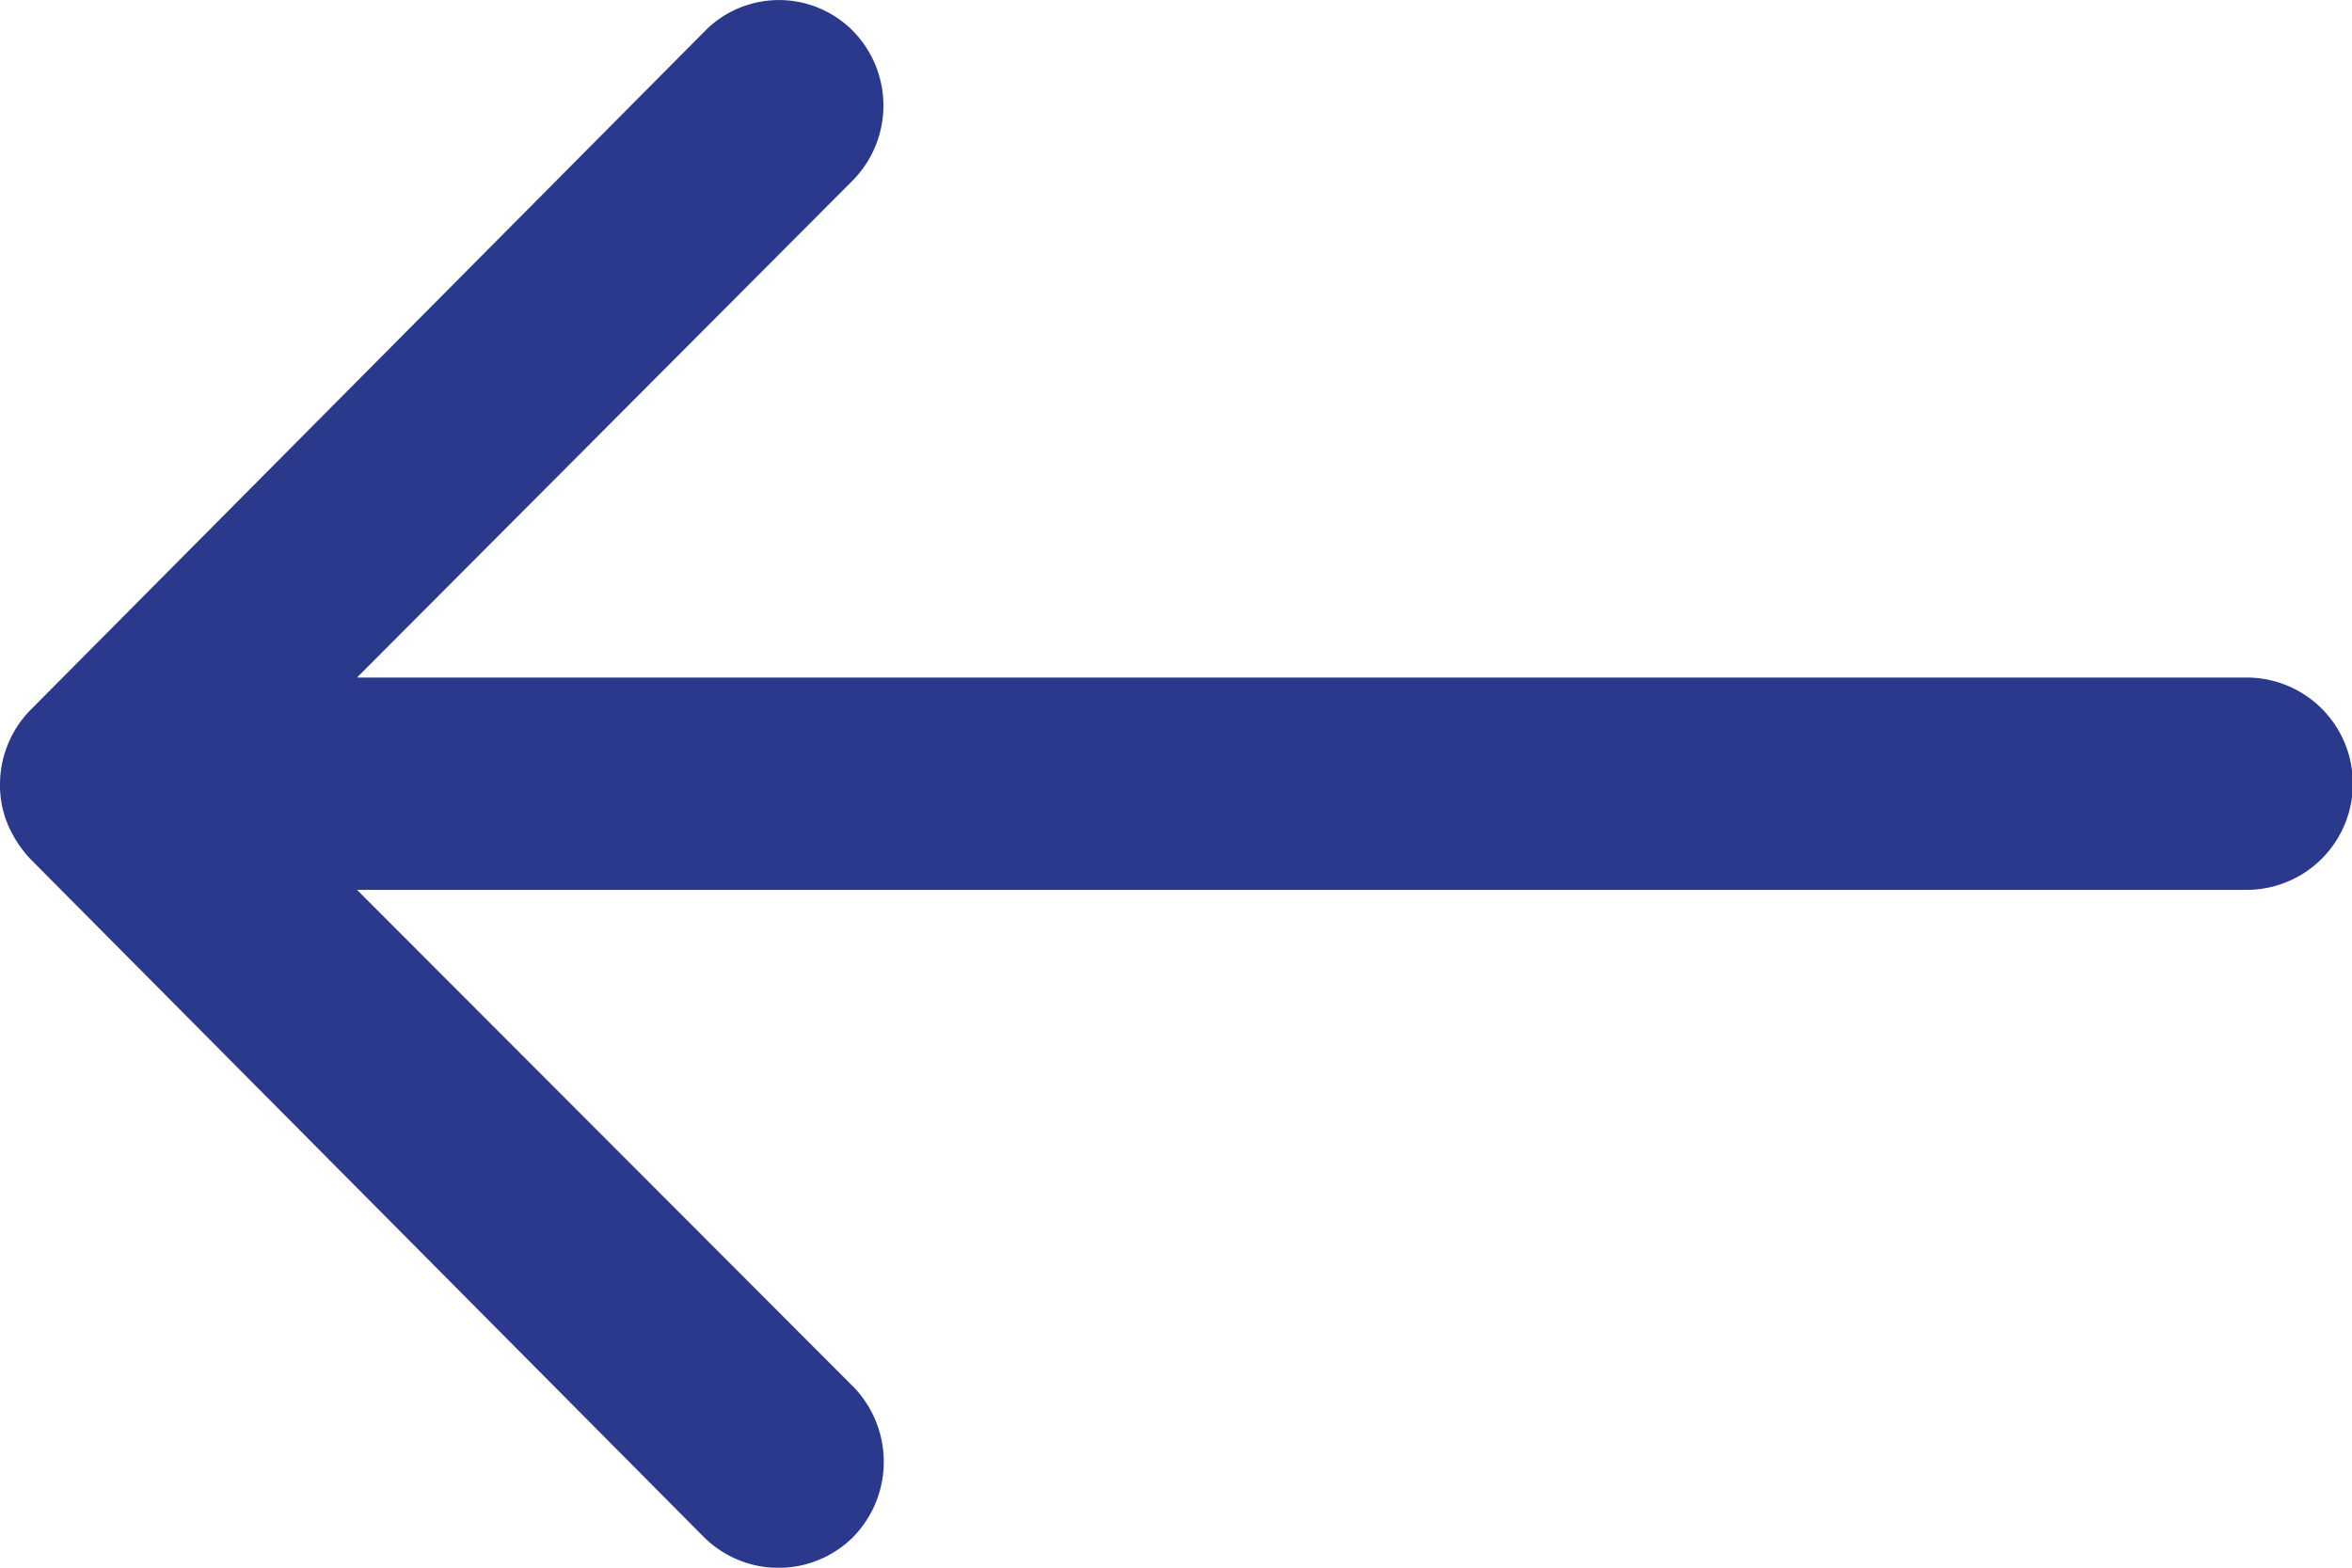 <svg xmlns="http://www.w3.org/2000/svg" width="24" height="16" viewBox="0 0 24 16"><path d="M16.577,11.558a1.089,1.089,0,0,1,.008,1.533l-5.06,5.075H30.807a1.083,1.083,0,0,1,0,2.167H11.525l5.068,5.075a1.1,1.1,0,0,1-.008,1.533,1.08,1.08,0,0,1-1.526-.008L8.19,20.016h0a1.216,1.216,0,0,1-.225-.342,1.033,1.033,0,0,1-.083-.417A1.086,1.086,0,0,1,8.19,18.5l6.869-6.916A1.062,1.062,0,0,1,16.577,11.558Z" transform="translate(-7.882 -11.251)" fill="#2a398c"/></svg>